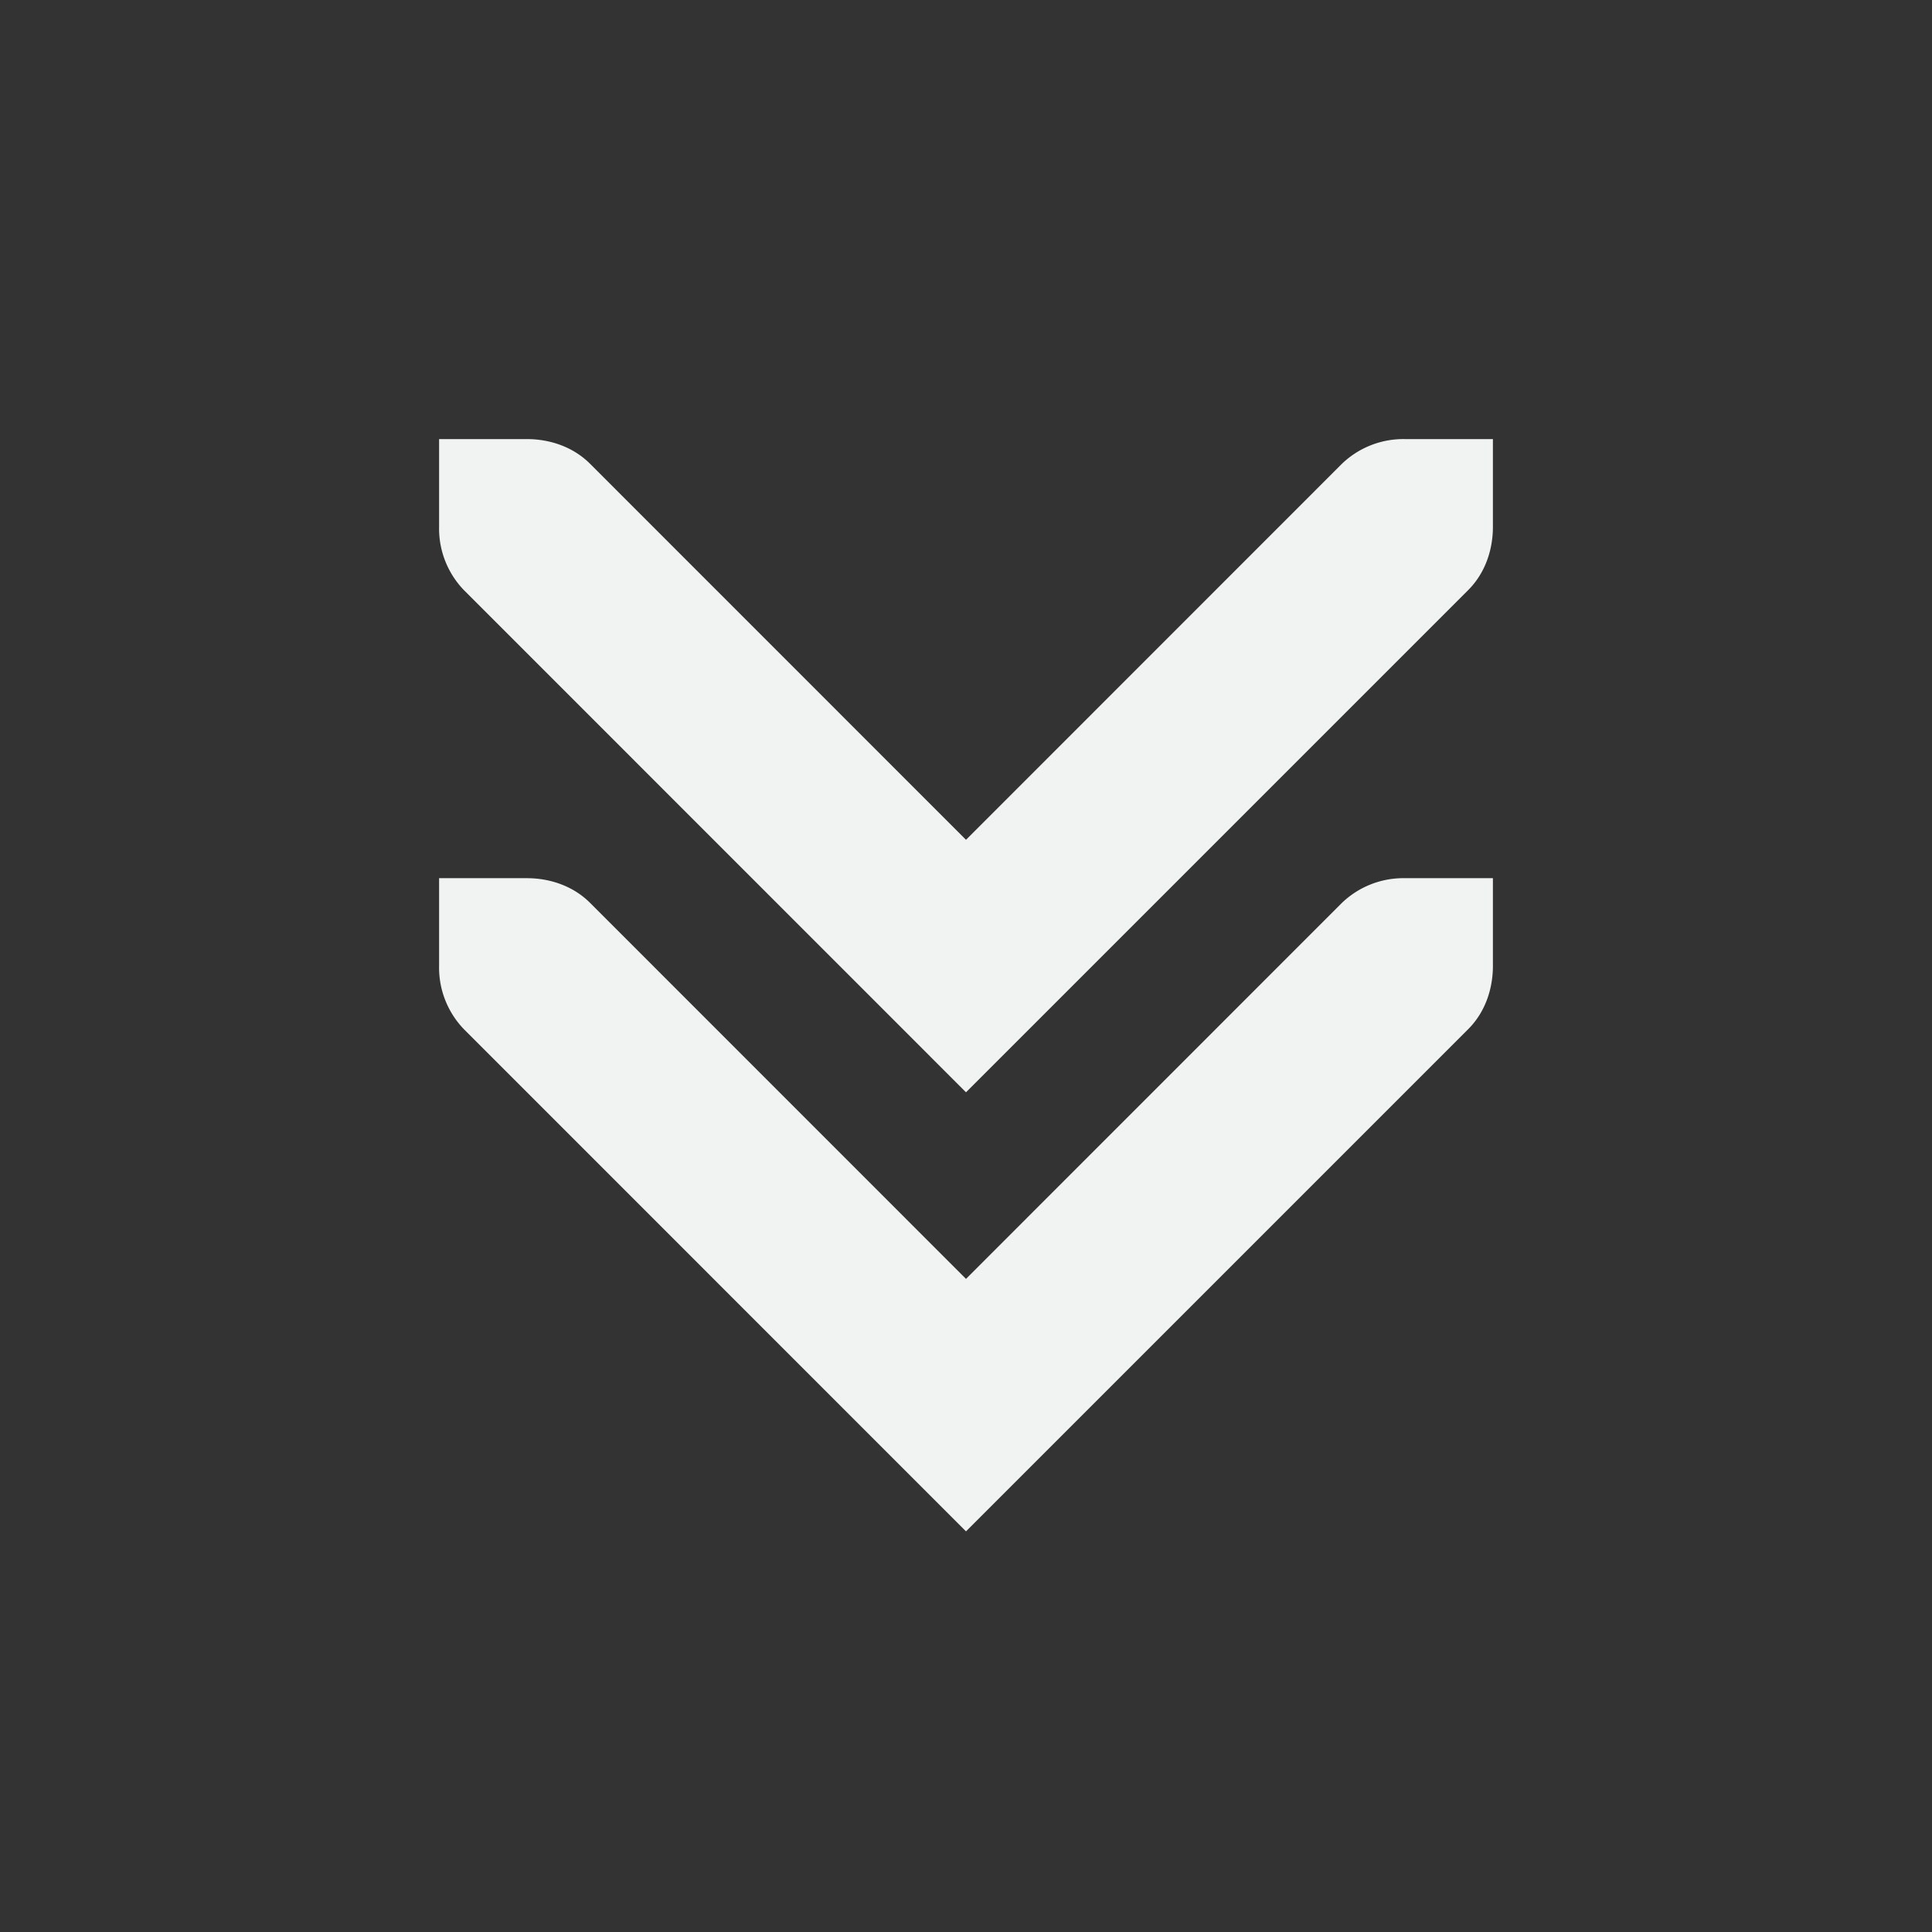 <?xml version="1.0" encoding="UTF-8"?>
<svg version="1.1" viewBox="-3 -3 22 22" xmlns="http://www.w3.org/2000/svg">
<rect x="-3" y="-3" width="22" height="22" fill="#333333" stroke="none"/>
<path d="m8 14.438-5.719-5.72a1.01 1.01 0 0 1-0.281-0.718v-1h1c0.256 0 0.523 0.085 0.719 0.281l4.281 4.282 4.281-4.282a1.01 1.01 0 0 1 0.719-0.281h1v1c0 0.256-0.085 0.523-0.281 0.719z" style="fill:#f1f2f2"/>
<path d="m8 9.438-5.719-5.72a1.01 1.01 0 0 1-0.281-0.718v-1h1c0.256 0 0.523 0.085 0.719 0.281l4.281 4.282 4.281-4.282a1.01 1.01 0 0 1 0.719-0.281h1v1c0 0.256-0.085 0.523-0.281 0.719z" style="fill:#f1f2f2"/>
</svg>
